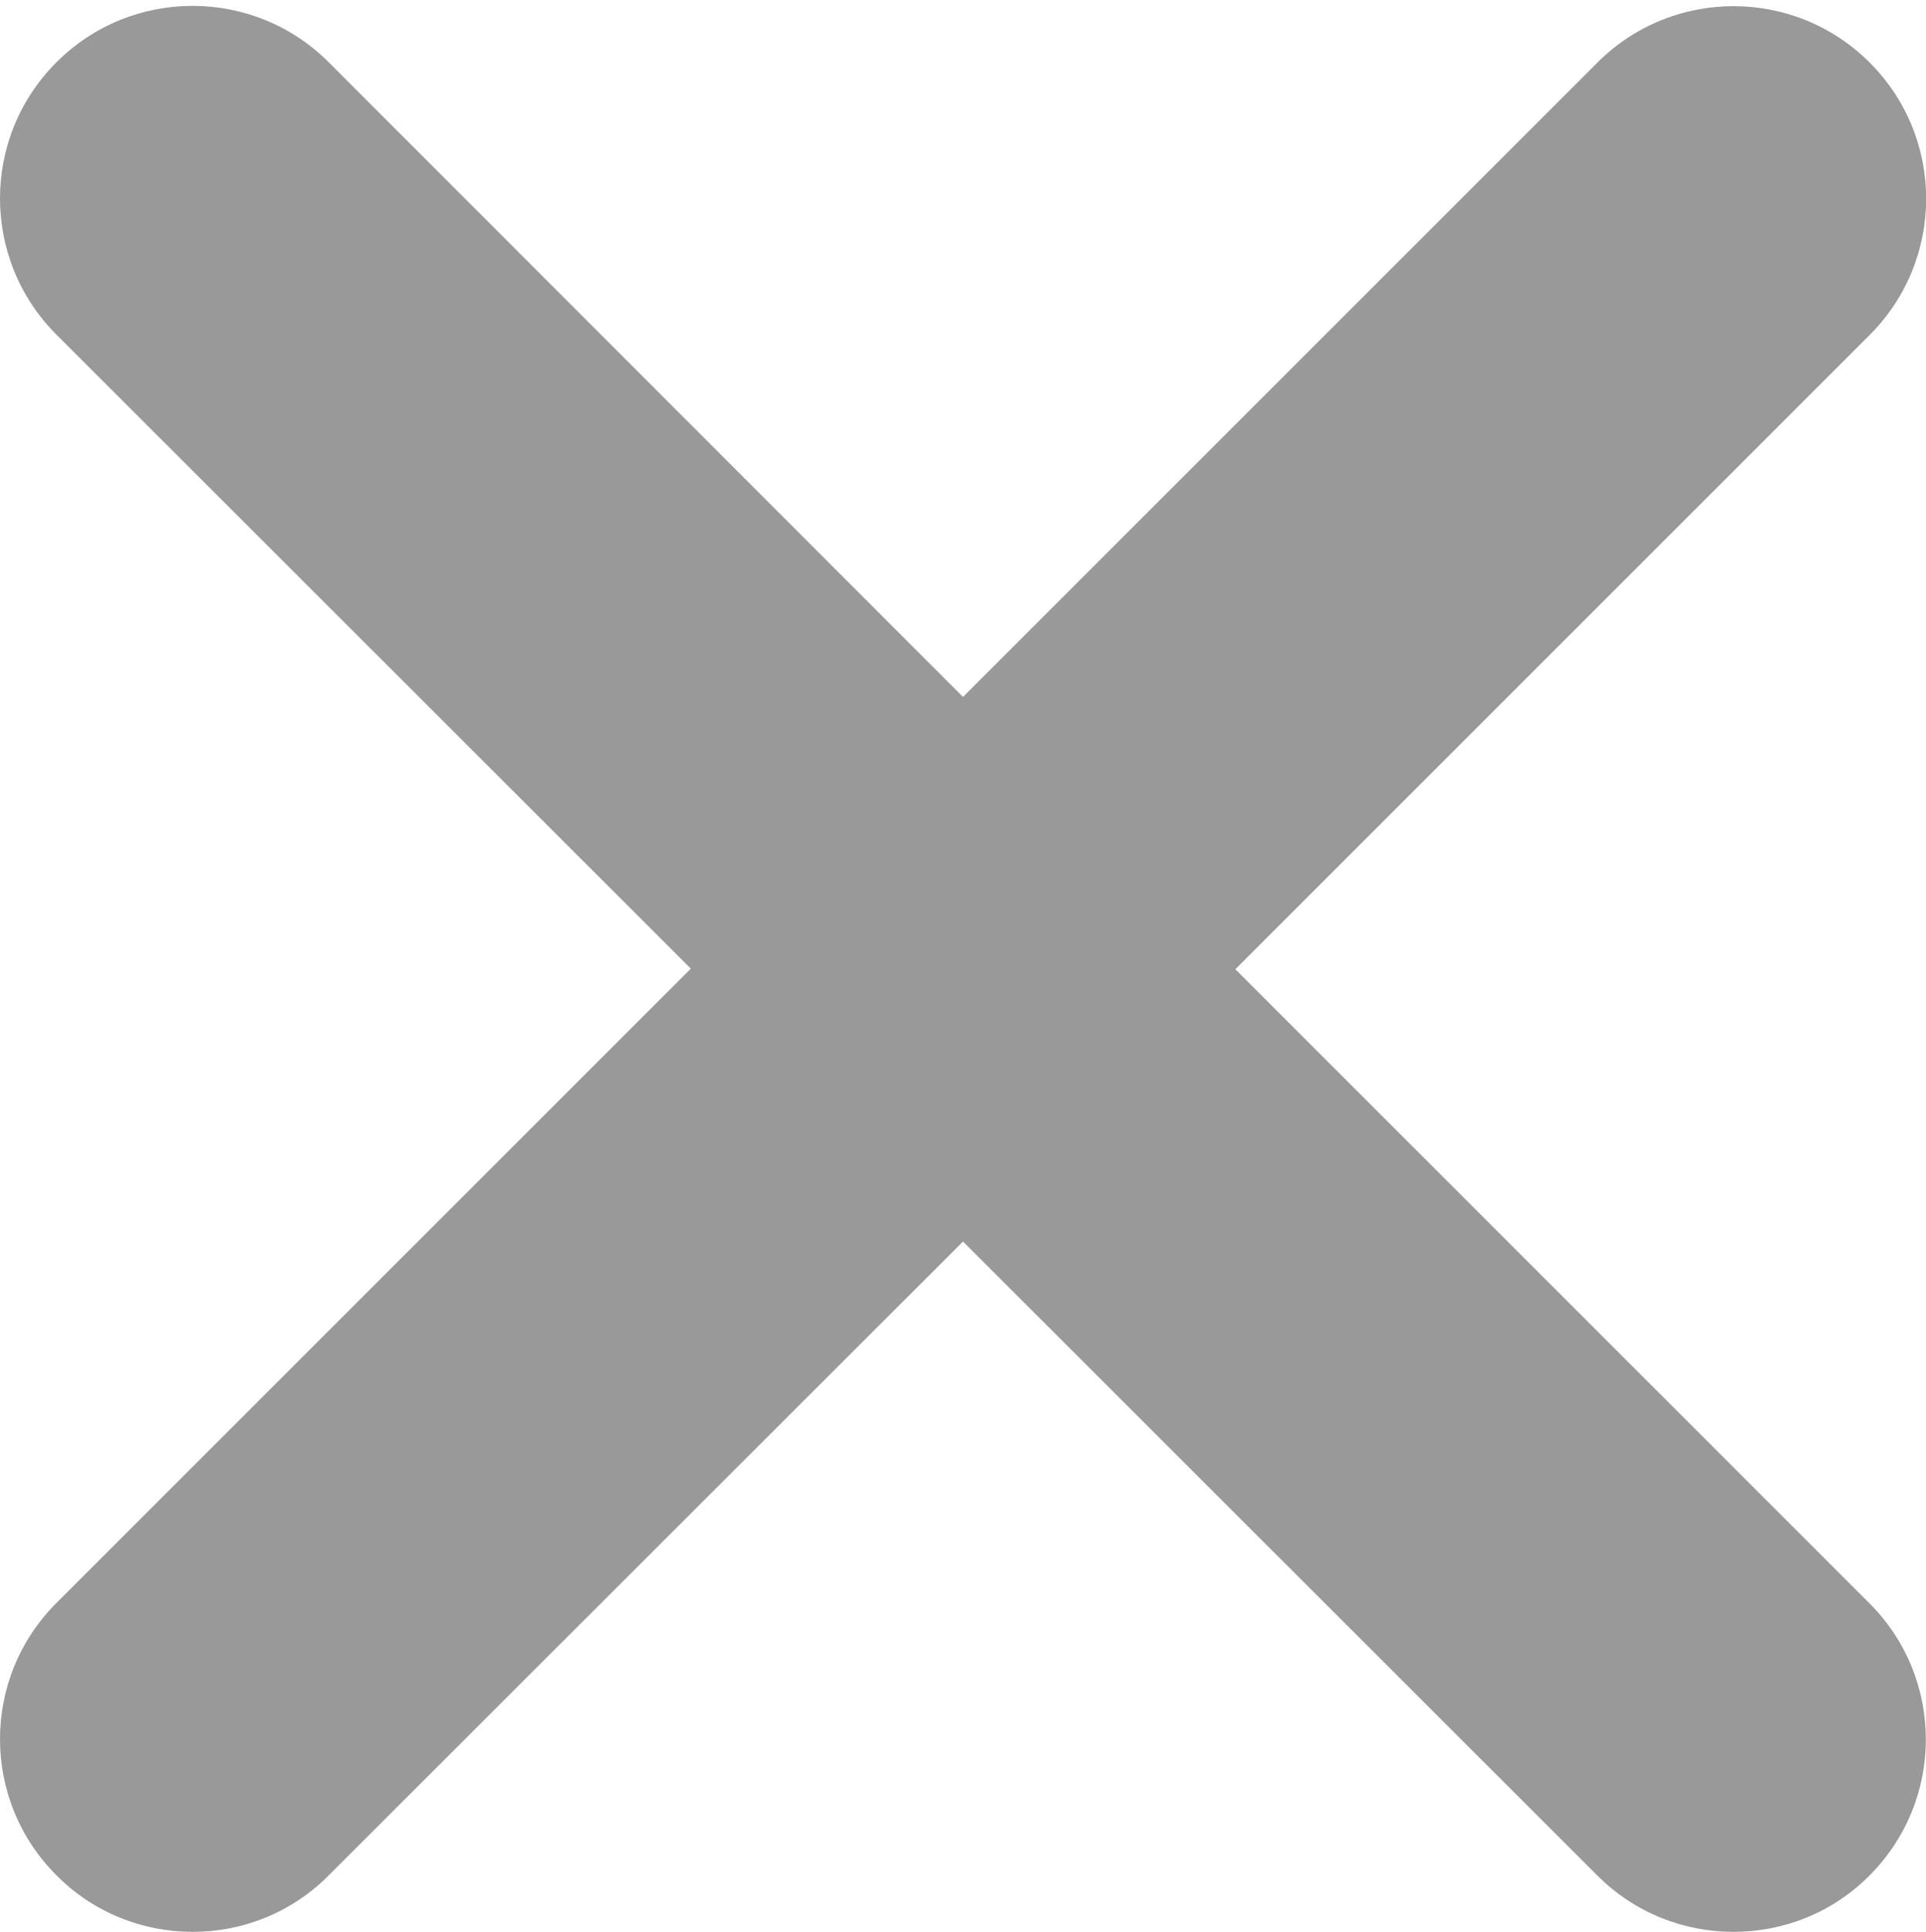<svg width="320" height="321" viewBox="0 0 320 321" fill="none" xmlns="http://www.w3.org/2000/svg">
<path d="M310.6 266.4C323.1 278.9 323.1 299.15 310.6 311.65C304.4 317.9 296.2 321 288 321C279.8 321 271.62 317.875 265.38 311.625L160 206.3L54.63 311.6C48.38 317.9 40.19 321 32 321C23.81 321 15.63 317.9 9.375 311.6C-3.125 299.1 -3.125 278.85 9.375 266.35L114.775 160.95L9.375 55.6C-3.125 43.1 -3.125 22.85 9.375 10.35C21.875 -2.15 42.125 -2.15 54.625 10.35L160 115.8L265.4 10.4C277.9 -2.1 298.15 -2.1 310.65 10.4C323.15 22.9 323.15 43.15 310.65 55.65L205.25 161.05L310.6 266.4Z" fill="#999999"/>
</svg>
